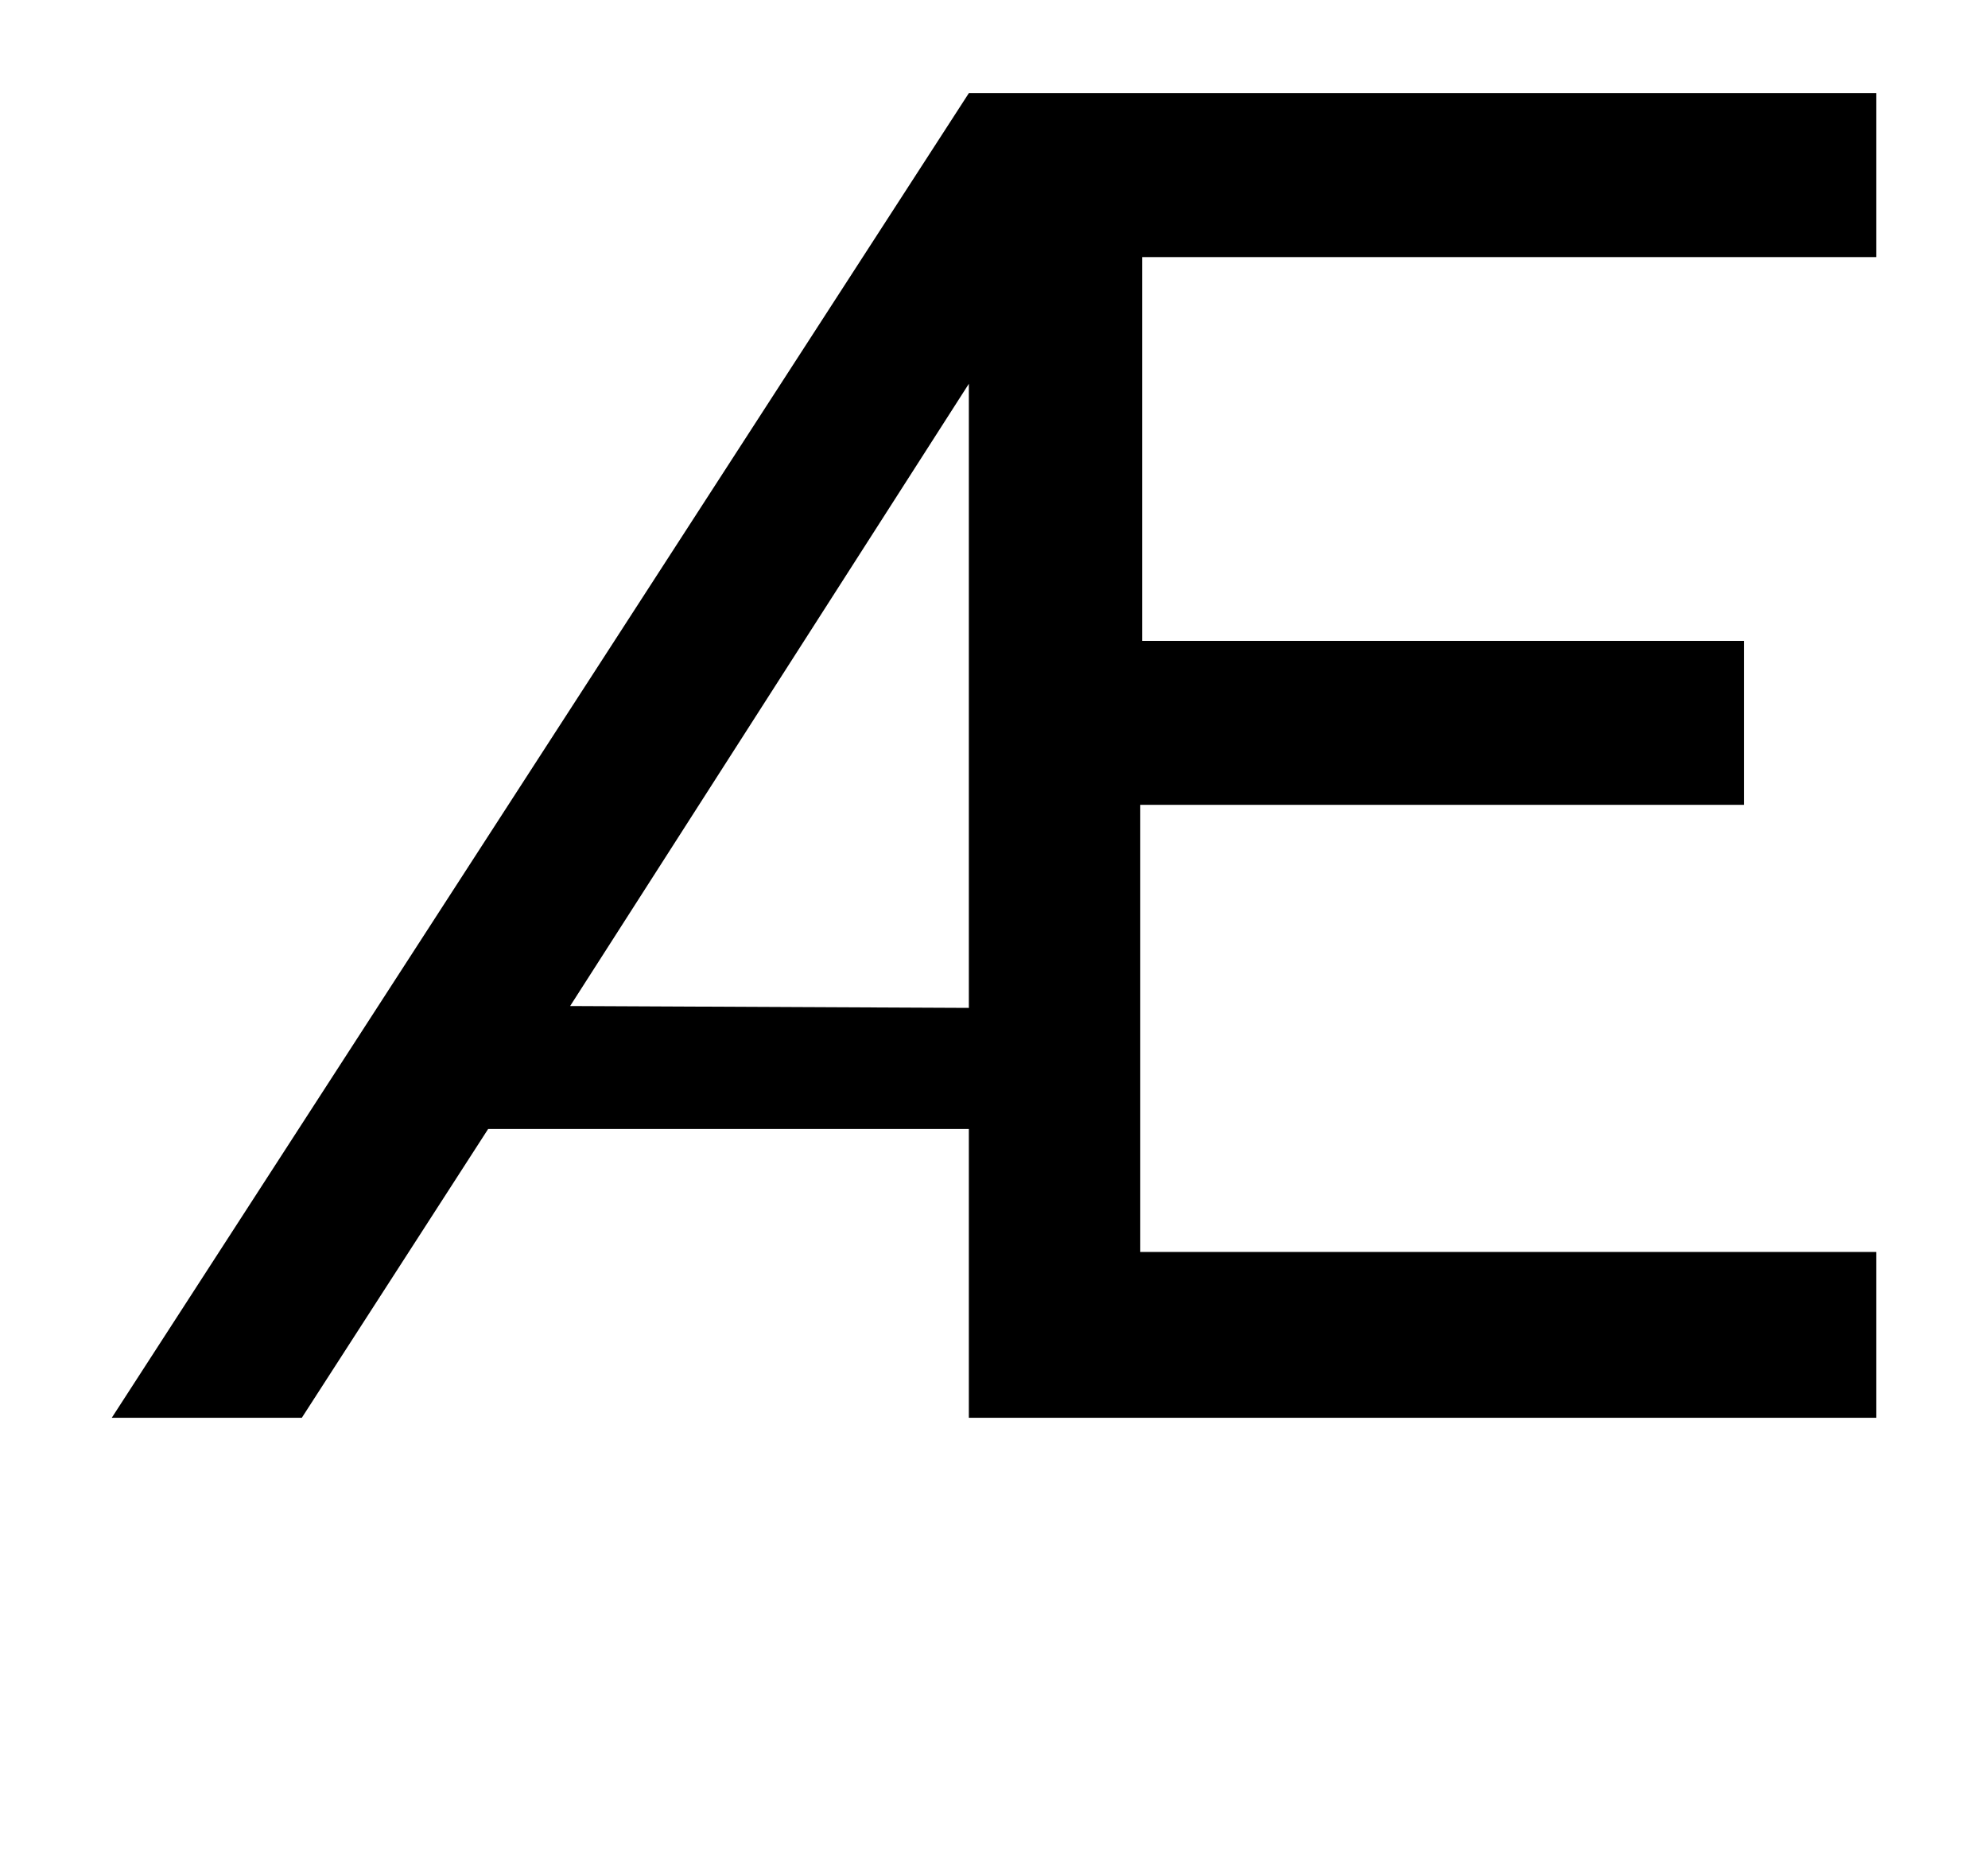 <?xml version="1.0" standalone="no"?>
<!DOCTYPE svg PUBLIC "-//W3C//DTD SVG 1.1//EN" "http://www.w3.org/Graphics/SVG/1.1/DTD/svg11.dtd" >
<svg xmlns="http://www.w3.org/2000/svg" xmlns:xlink="http://www.w3.org/1999/xlink" version="1.1" viewBox="-10 0 1067 1000">
  <g transform="matrix(1 0 0 -1 0 761)">
   <path fill="currentColor"
d="M997 623h-394v-206h323v-88h-324v-240h395v-89h-487v155h-258l-100 -155h-102l460 711h487v-88zM510 220v335l-214 -334z" />
  </g>

</svg>
